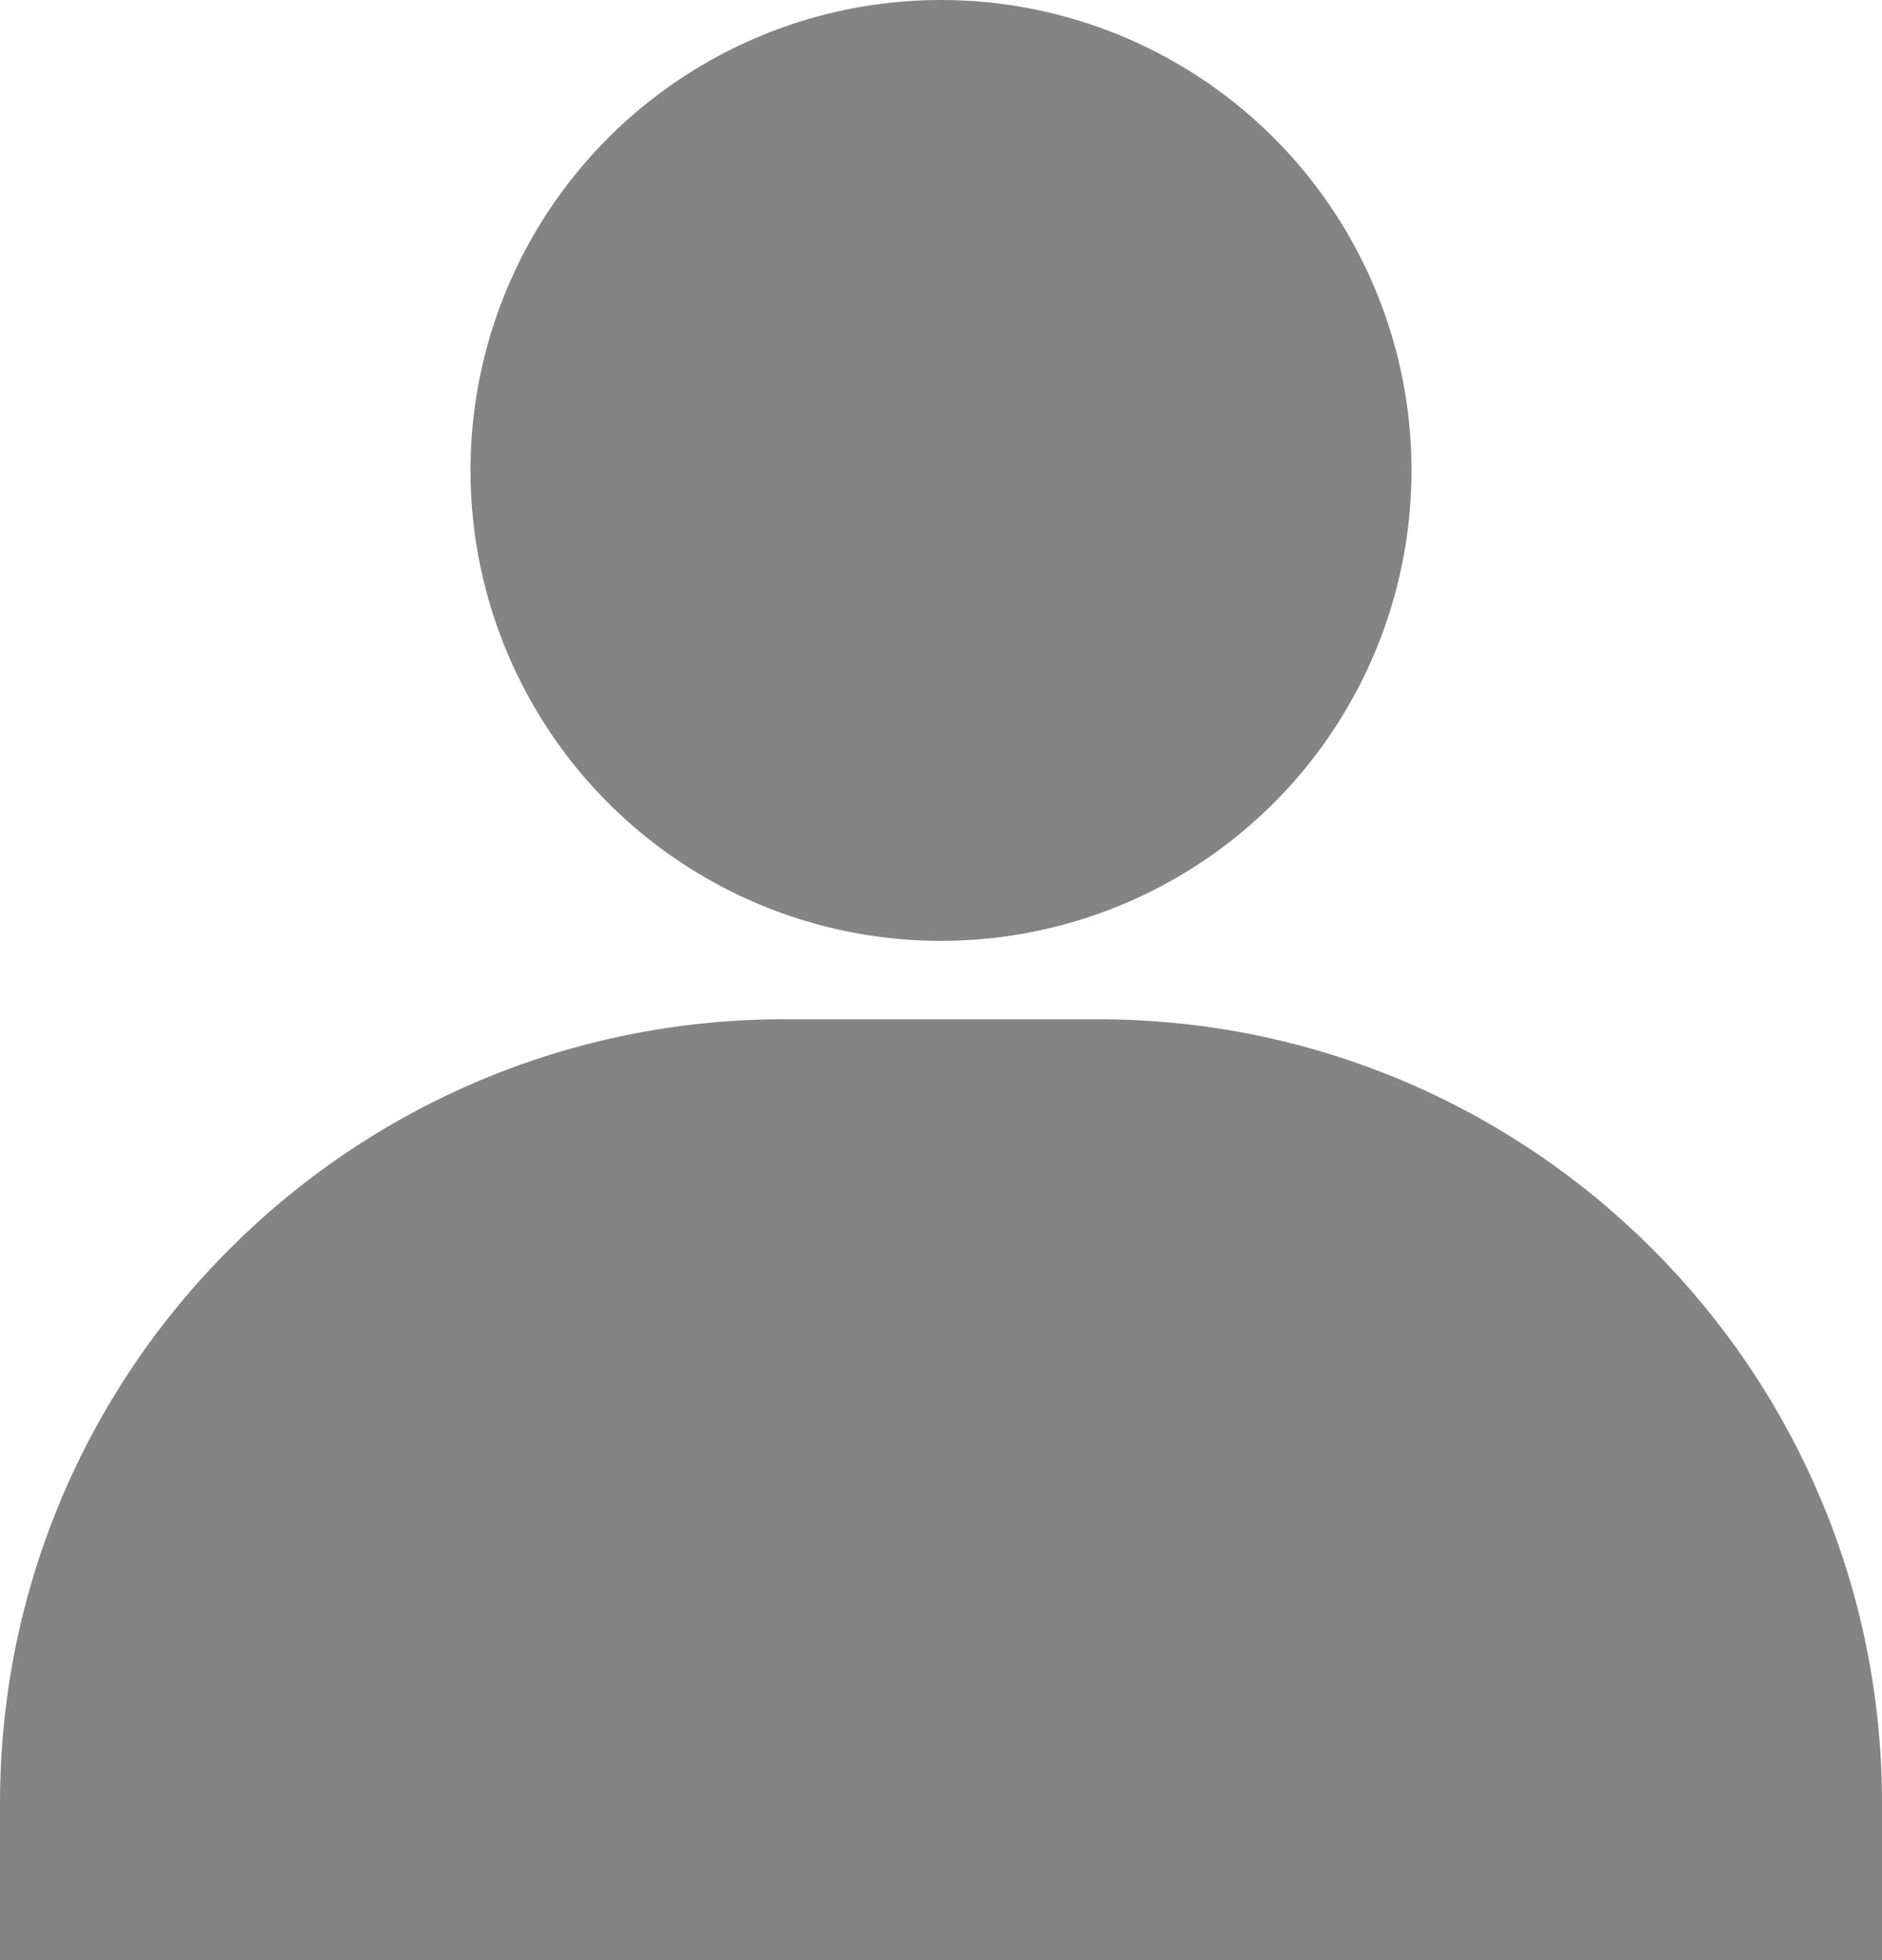<svg width="24" height="25" viewBox="0 0 24 25" fill="none" xmlns="http://www.w3.org/2000/svg">
<circle cx="12" cy="6" r="6" fill="#848484"/>
<path d="M0 23C0 17.477 4.477 13 10 13H14C19.523 13 24 17.477 24 23V25H0V23Z" fill="#848484"/>
</svg>
